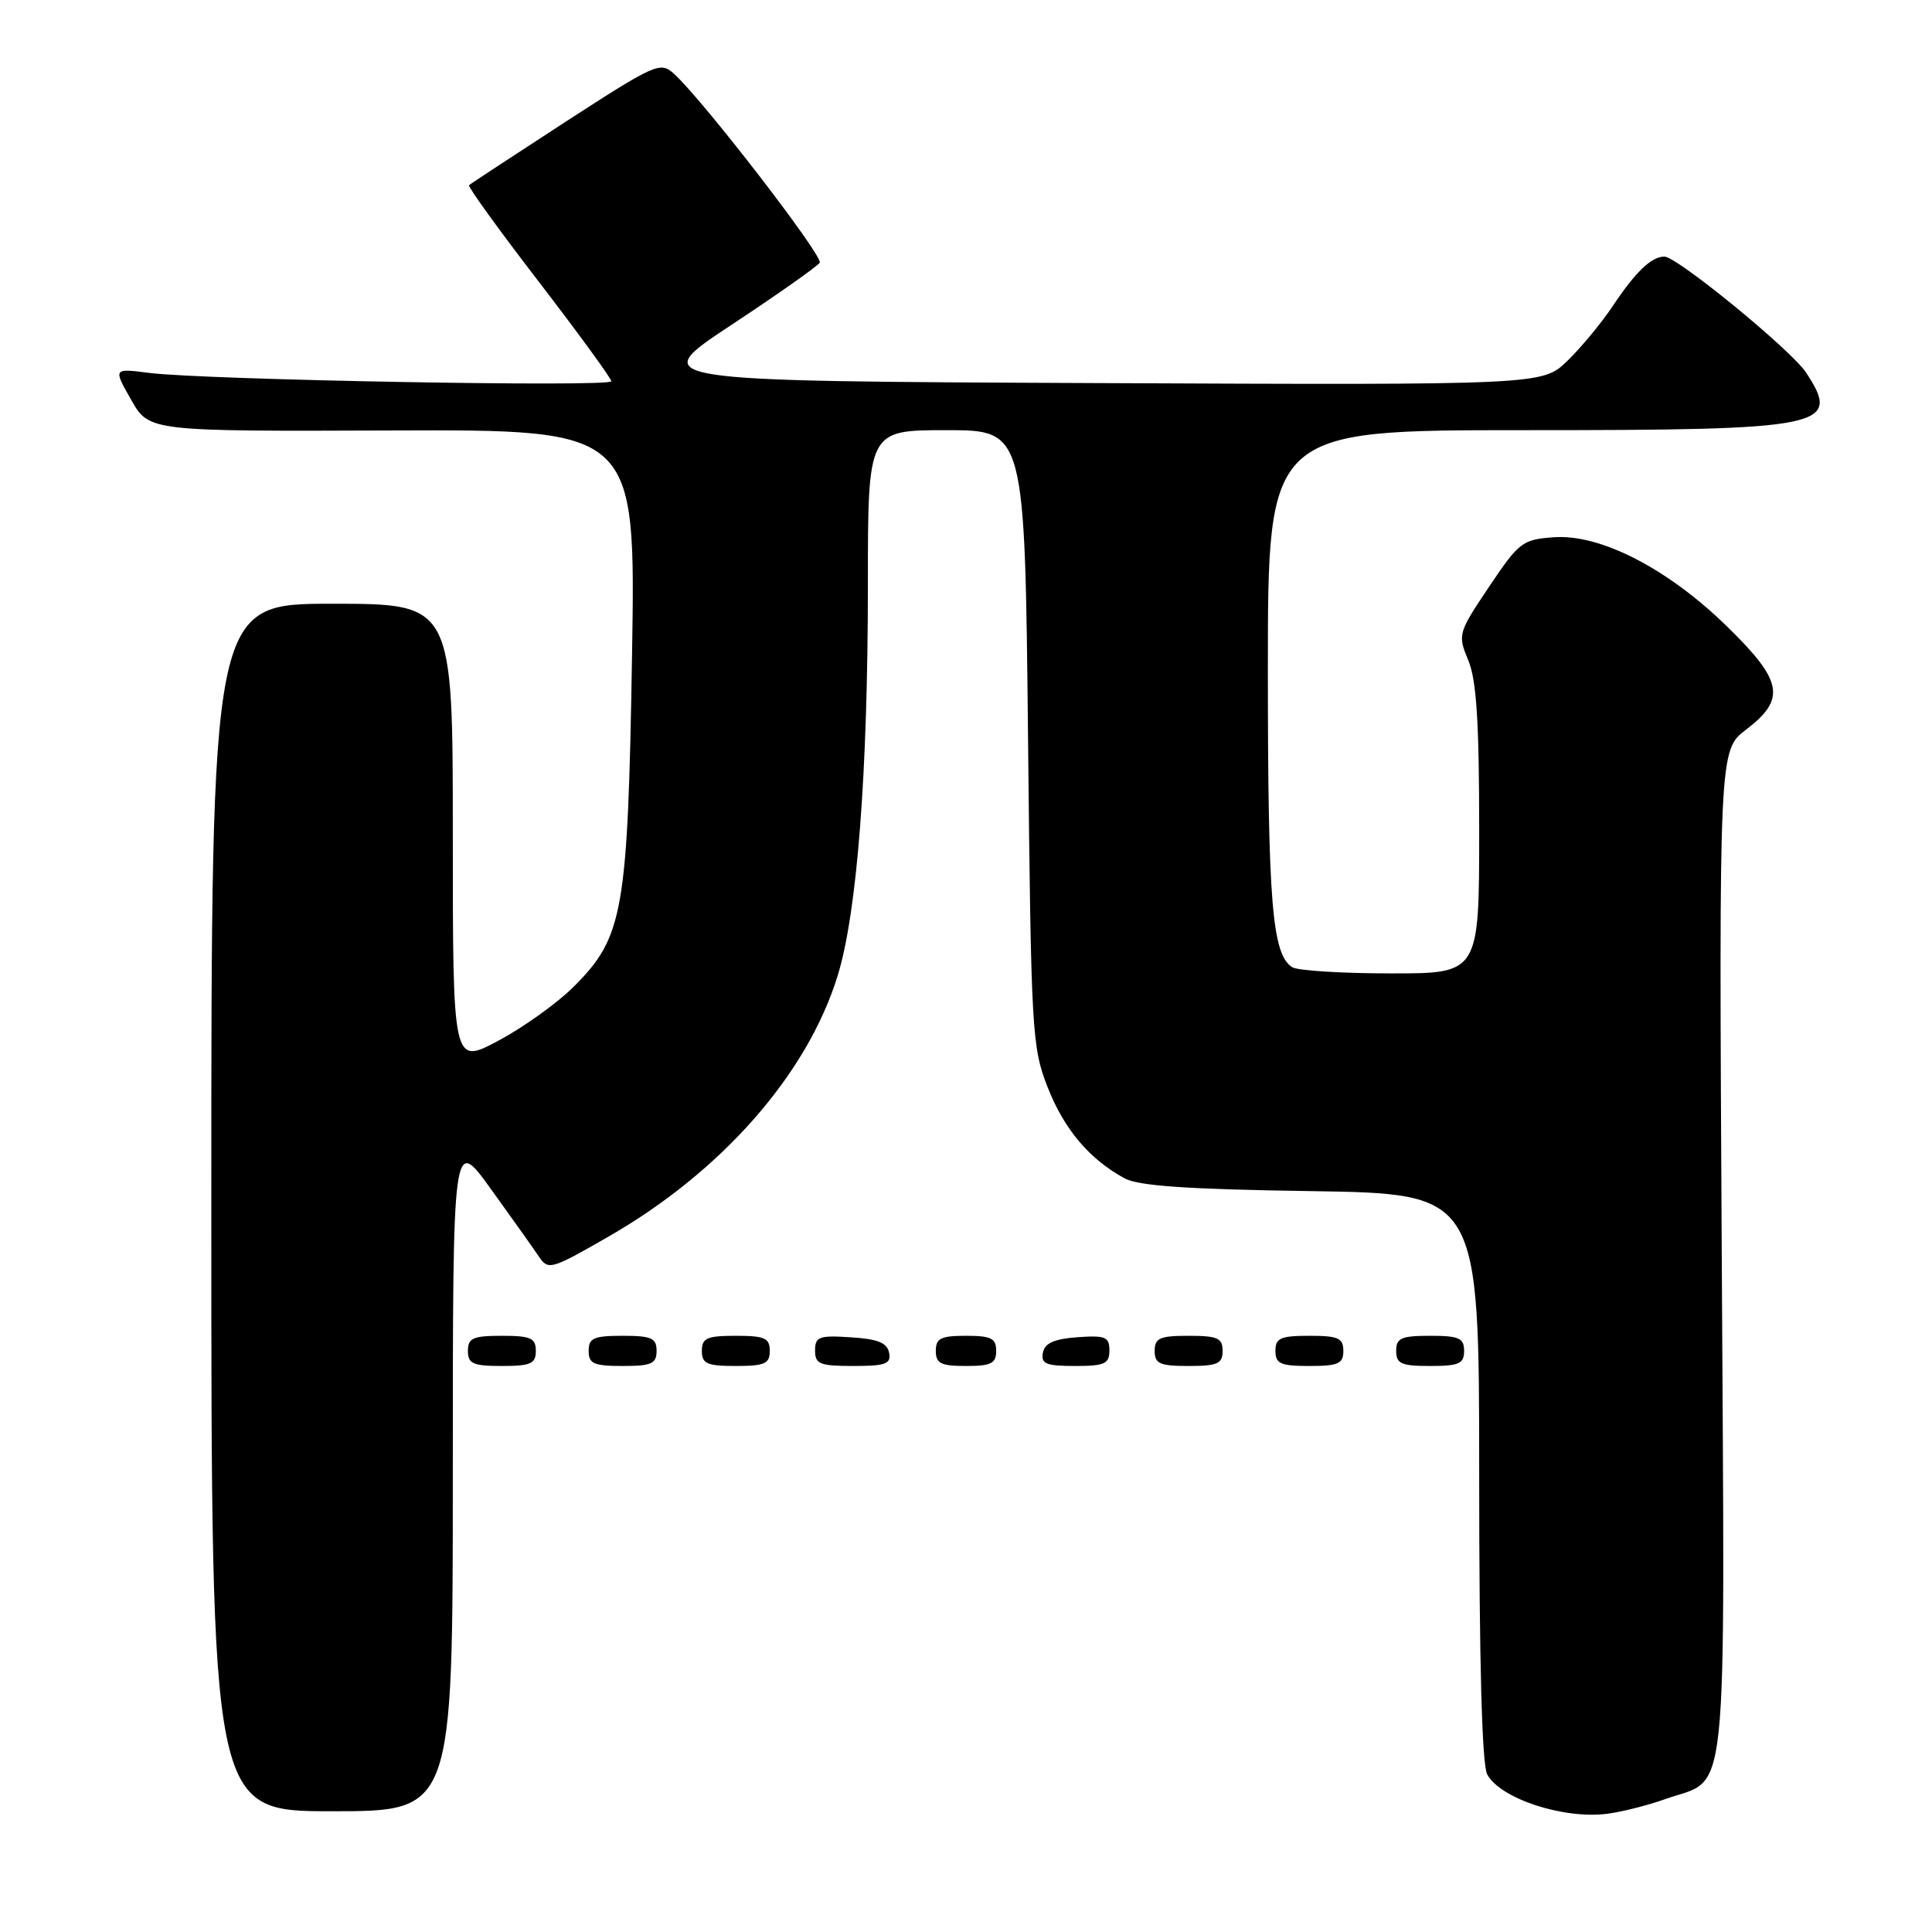 <?xml version="1.0" encoding="UTF-8" standalone="no"?>
<!DOCTYPE svg PUBLIC "-//W3C//DTD SVG 1.1//EN" "http://www.w3.org/Graphics/SVG/1.1/DTD/svg11.dtd" >
<svg xmlns="http://www.w3.org/2000/svg" xmlns:xlink="http://www.w3.org/1999/xlink" version="1.1" viewBox="0 0 256 256">
 <g >
 <path fill="currentColor"
d=" M 220.63 238.40 C 229.17 235.35 228.55 241.37 228.14 166.10 C 227.77 99.41 227.77 99.41 231.39 96.66 C 236.69 92.61 236.24 90.22 228.81 82.98 C 220.99 75.34 212.05 70.74 205.90 71.19 C 201.73 71.48 201.28 71.83 197.30 77.76 C 193.19 83.90 193.14 84.08 194.55 87.48 C 195.64 90.08 196.00 95.63 196.00 109.97 C 196.00 129.00 196.00 129.00 184.25 128.98 C 177.79 128.98 171.93 128.61 171.23 128.16 C 168.56 126.47 168.00 119.65 168.00 88.76 C 168.00 57.00 168.00 57.00 201.95 57.00 C 241.95 57.00 244.04 56.57 239.33 49.39 C 237.38 46.41 222.22 34.00 220.54 34.00 C 218.82 34.00 216.72 36.02 213.70 40.55 C 212.21 42.78 209.51 46.05 207.69 47.81 C 204.39 51.02 204.39 51.02 145.02 50.76 C 85.66 50.50 85.66 50.50 96.87 43.08 C 103.04 39.01 108.32 35.28 108.62 34.81 C 109.13 33.98 93.13 13.23 89.31 9.78 C 87.49 8.13 86.89 8.40 74.95 16.13 C 68.10 20.58 62.34 24.36 62.15 24.54 C 61.96 24.72 66.12 30.48 71.40 37.34 C 76.68 44.21 81.00 50.14 81.00 50.52 C 81.00 51.32 26.97 50.34 19.75 49.41 C 15.00 48.80 15.00 48.80 17.38 52.98 C 19.75 57.16 19.75 57.16 51.99 57.04 C 84.23 56.92 84.23 56.92 83.75 86.71 C 83.19 120.83 82.61 124.16 76.04 130.72 C 73.87 132.90 69.37 136.12 66.05 137.89 C 60.00 141.12 60.00 141.12 60.00 110.56 C 60.00 80.00 60.00 80.00 44.00 80.00 C 28.00 80.00 28.00 80.00 28.00 160.00 C 28.00 240.00 28.00 240.00 44.00 240.00 C 60.00 240.00 60.00 240.00 60.00 195.28 C 60.00 150.55 60.00 150.55 65.03 157.53 C 67.80 161.36 70.65 165.38 71.37 166.45 C 72.64 168.34 72.95 168.26 80.47 163.95 C 95.55 155.33 106.95 142.39 110.99 129.30 C 113.57 120.94 115.00 102.43 115.00 77.35 C 115.00 57.00 115.00 57.00 125.40 57.00 C 135.80 57.00 135.80 57.00 136.22 97.75 C 136.62 136.76 136.73 138.74 138.82 144.07 C 141.01 149.64 144.31 153.56 149.00 156.13 C 150.85 157.14 157.30 157.59 173.75 157.83 C 196.00 158.17 196.00 158.17 196.00 195.65 C 196.00 220.16 196.37 233.82 197.06 235.11 C 198.78 238.33 207.20 241.09 213.00 240.33 C 214.93 240.08 218.36 239.21 220.63 238.40 Z  M 71.00 179.00 C 71.00 177.30 70.33 177.00 66.50 177.00 C 62.67 177.00 62.00 177.30 62.00 179.00 C 62.00 180.70 62.67 181.00 66.50 181.00 C 70.33 181.00 71.00 180.70 71.00 179.00 Z  M 87.00 179.00 C 87.00 177.30 86.33 177.00 82.50 177.00 C 78.67 177.00 78.00 177.30 78.00 179.00 C 78.00 180.70 78.67 181.00 82.50 181.00 C 86.33 181.00 87.00 180.70 87.00 179.00 Z  M 102.00 179.00 C 102.00 177.30 101.33 177.00 97.50 177.00 C 93.67 177.00 93.00 177.30 93.00 179.00 C 93.00 180.70 93.67 181.00 97.50 181.00 C 101.33 181.00 102.00 180.70 102.00 179.00 Z  M 117.81 179.25 C 117.56 177.93 116.31 177.42 112.74 177.20 C 108.53 176.92 108.00 177.12 108.00 178.95 C 108.00 180.75 108.62 181.00 113.07 181.00 C 117.36 181.00 118.10 180.73 117.81 179.25 Z  M 132.00 179.00 C 132.00 177.33 131.33 177.00 128.00 177.00 C 124.67 177.00 124.00 177.33 124.00 179.00 C 124.00 180.67 124.67 181.00 128.00 181.00 C 131.33 181.00 132.00 180.67 132.00 179.00 Z  M 147.00 178.94 C 147.00 177.14 146.47 176.92 142.76 177.19 C 139.66 177.42 138.43 177.97 138.19 179.25 C 137.91 180.71 138.61 181.00 142.43 181.00 C 146.38 181.00 147.00 180.72 147.00 178.94 Z  M 162.00 179.00 C 162.00 177.30 161.33 177.00 157.50 177.00 C 153.67 177.00 153.00 177.30 153.00 179.00 C 153.00 180.70 153.67 181.00 157.50 181.00 C 161.33 181.00 162.00 180.70 162.00 179.00 Z  M 178.00 179.00 C 178.00 177.30 177.33 177.00 173.50 177.00 C 169.67 177.00 169.00 177.30 169.00 179.00 C 169.00 180.70 169.67 181.00 173.50 181.00 C 177.33 181.00 178.00 180.70 178.00 179.00 Z  M 194.00 179.00 C 194.00 177.30 193.33 177.00 189.50 177.00 C 185.67 177.00 185.00 177.30 185.00 179.00 C 185.00 180.70 185.67 181.00 189.50 181.00 C 193.33 181.00 194.00 180.70 194.00 179.00 Z "/>
</g>
</svg>
